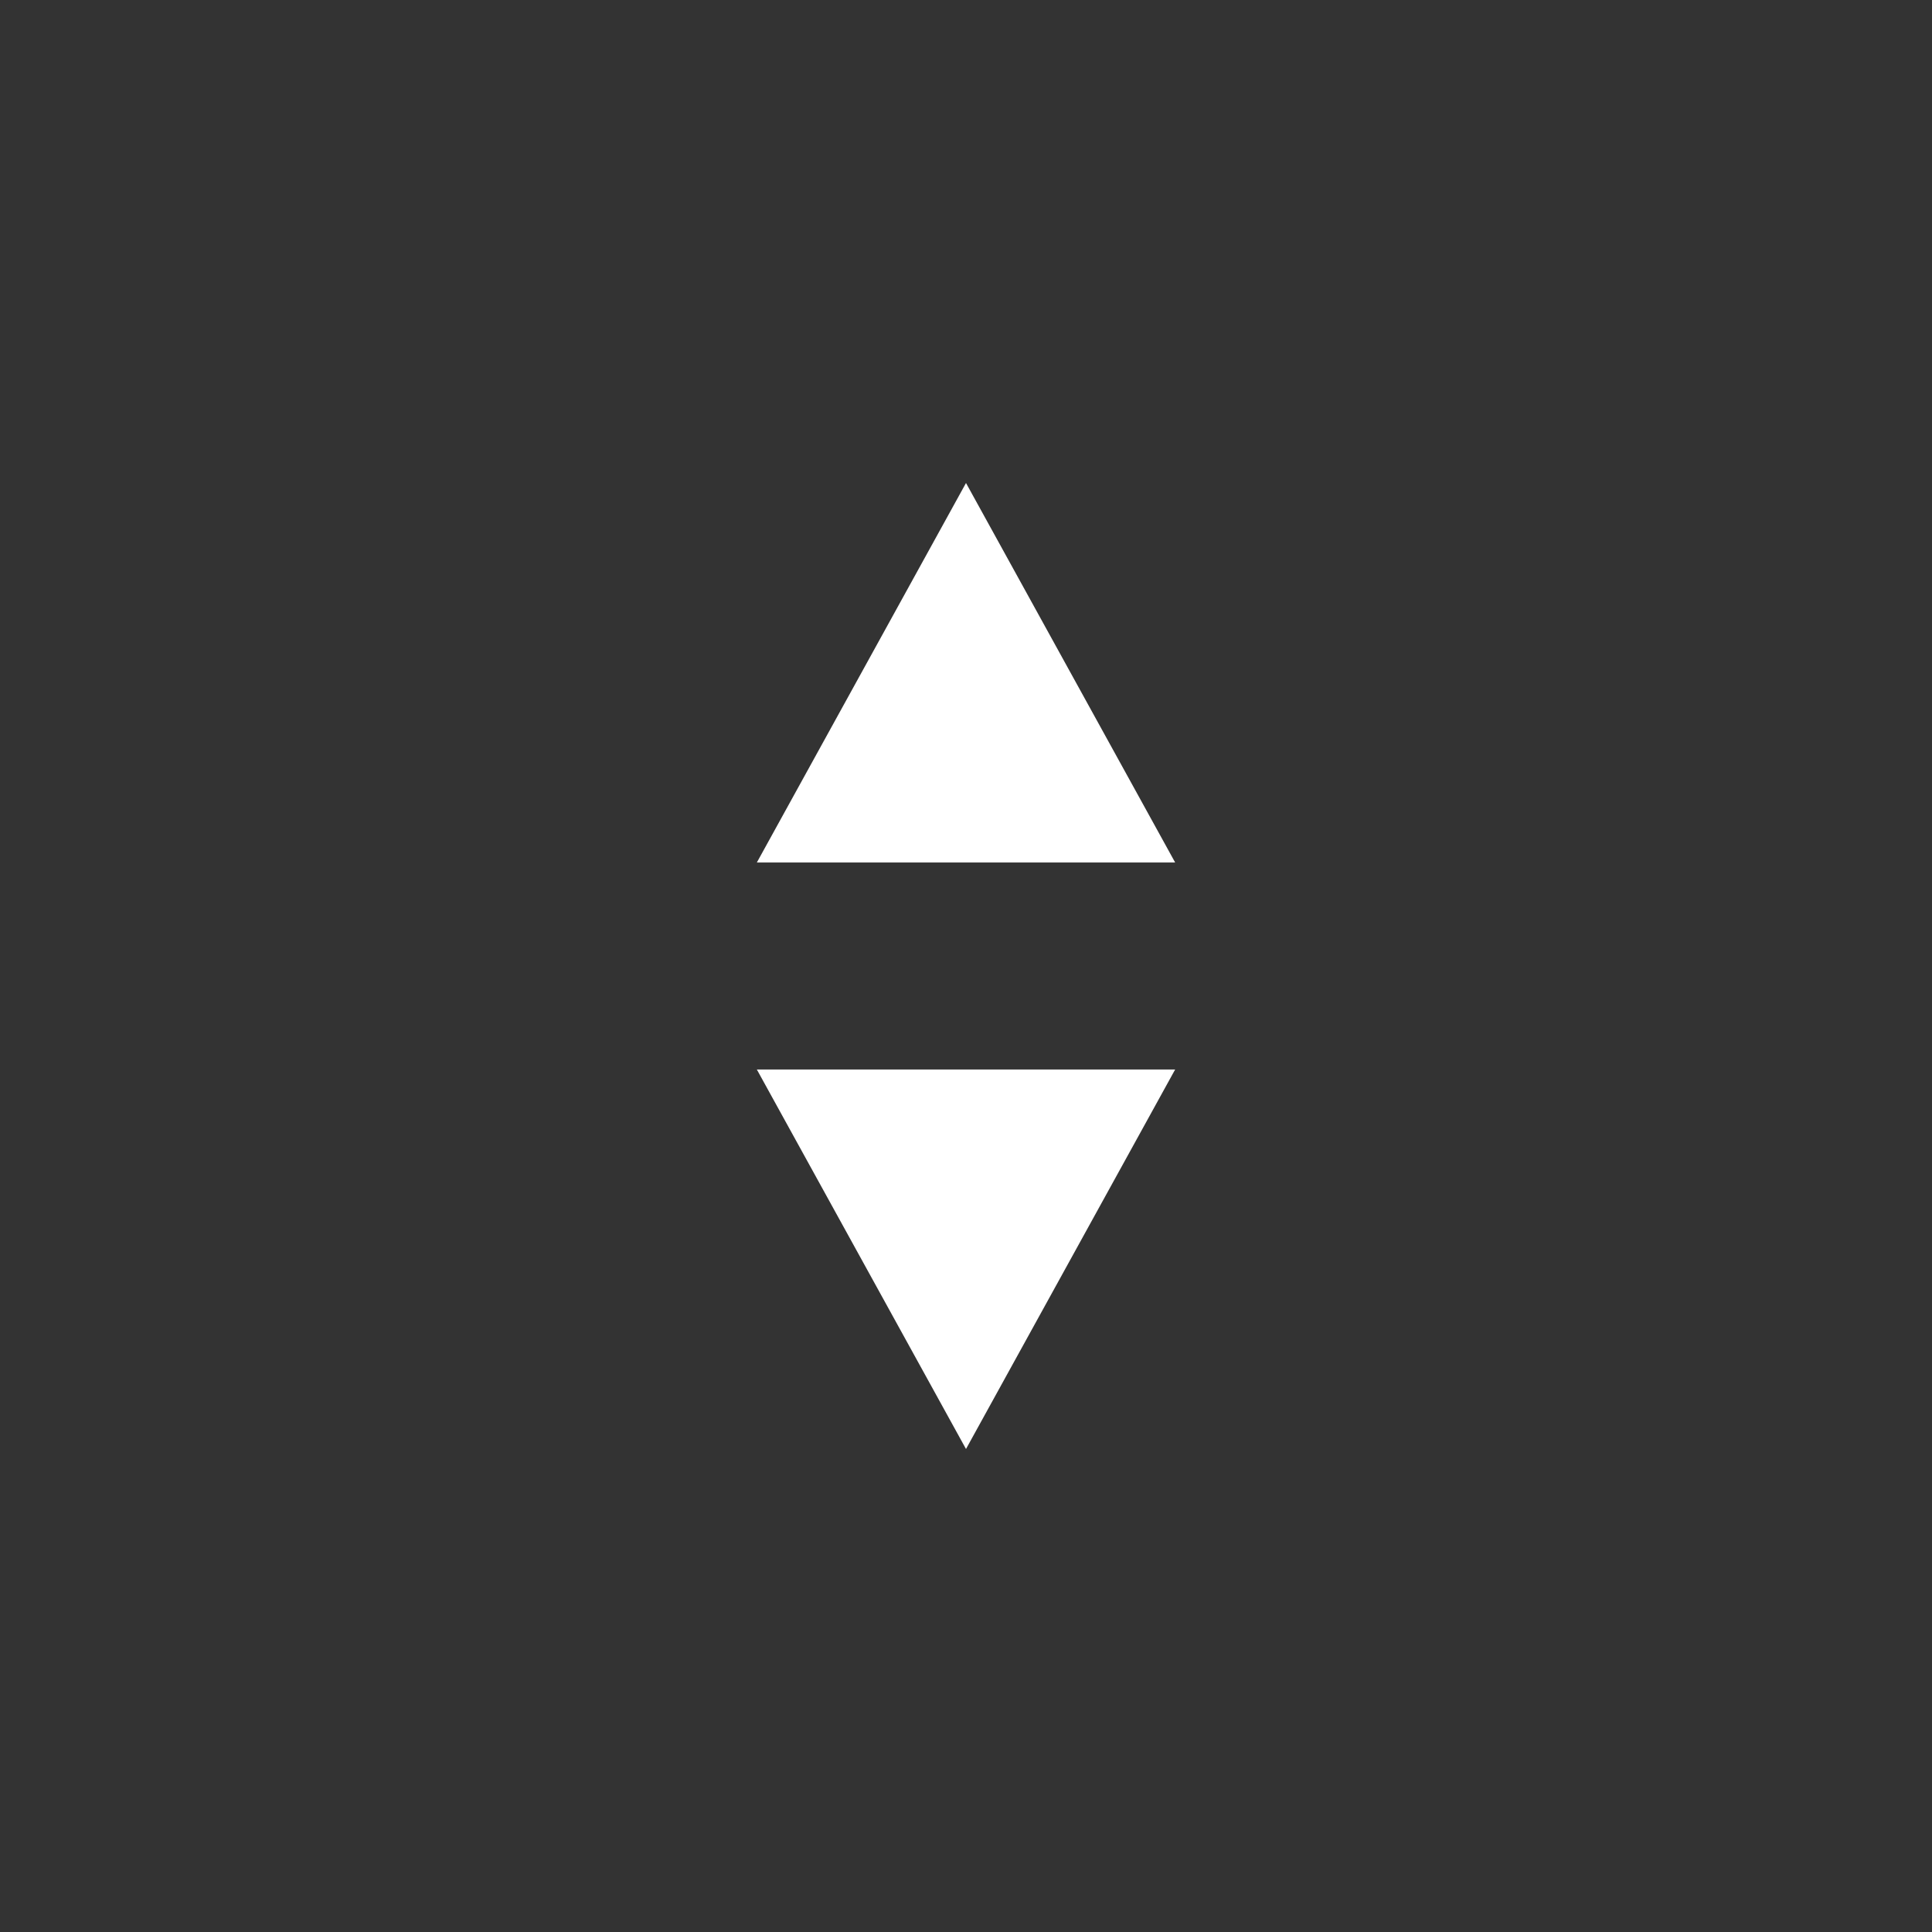<svg width="24" height="24" viewBox="0 0 24 24" fill="none" xmlns="http://www.w3.org/2000/svg">
<rect x="0" y="0" width="24" height="24" fill="#333333" stroke="none"/>
<path fill-rule="evenodd" clip-rule="evenodd" d="M14.598 10.714L12 6L9.402 10.714H14.598ZM9.402 13.286L12 18L14.598 13.286L9.402 13.286Z" fill="white"/>
</svg>
